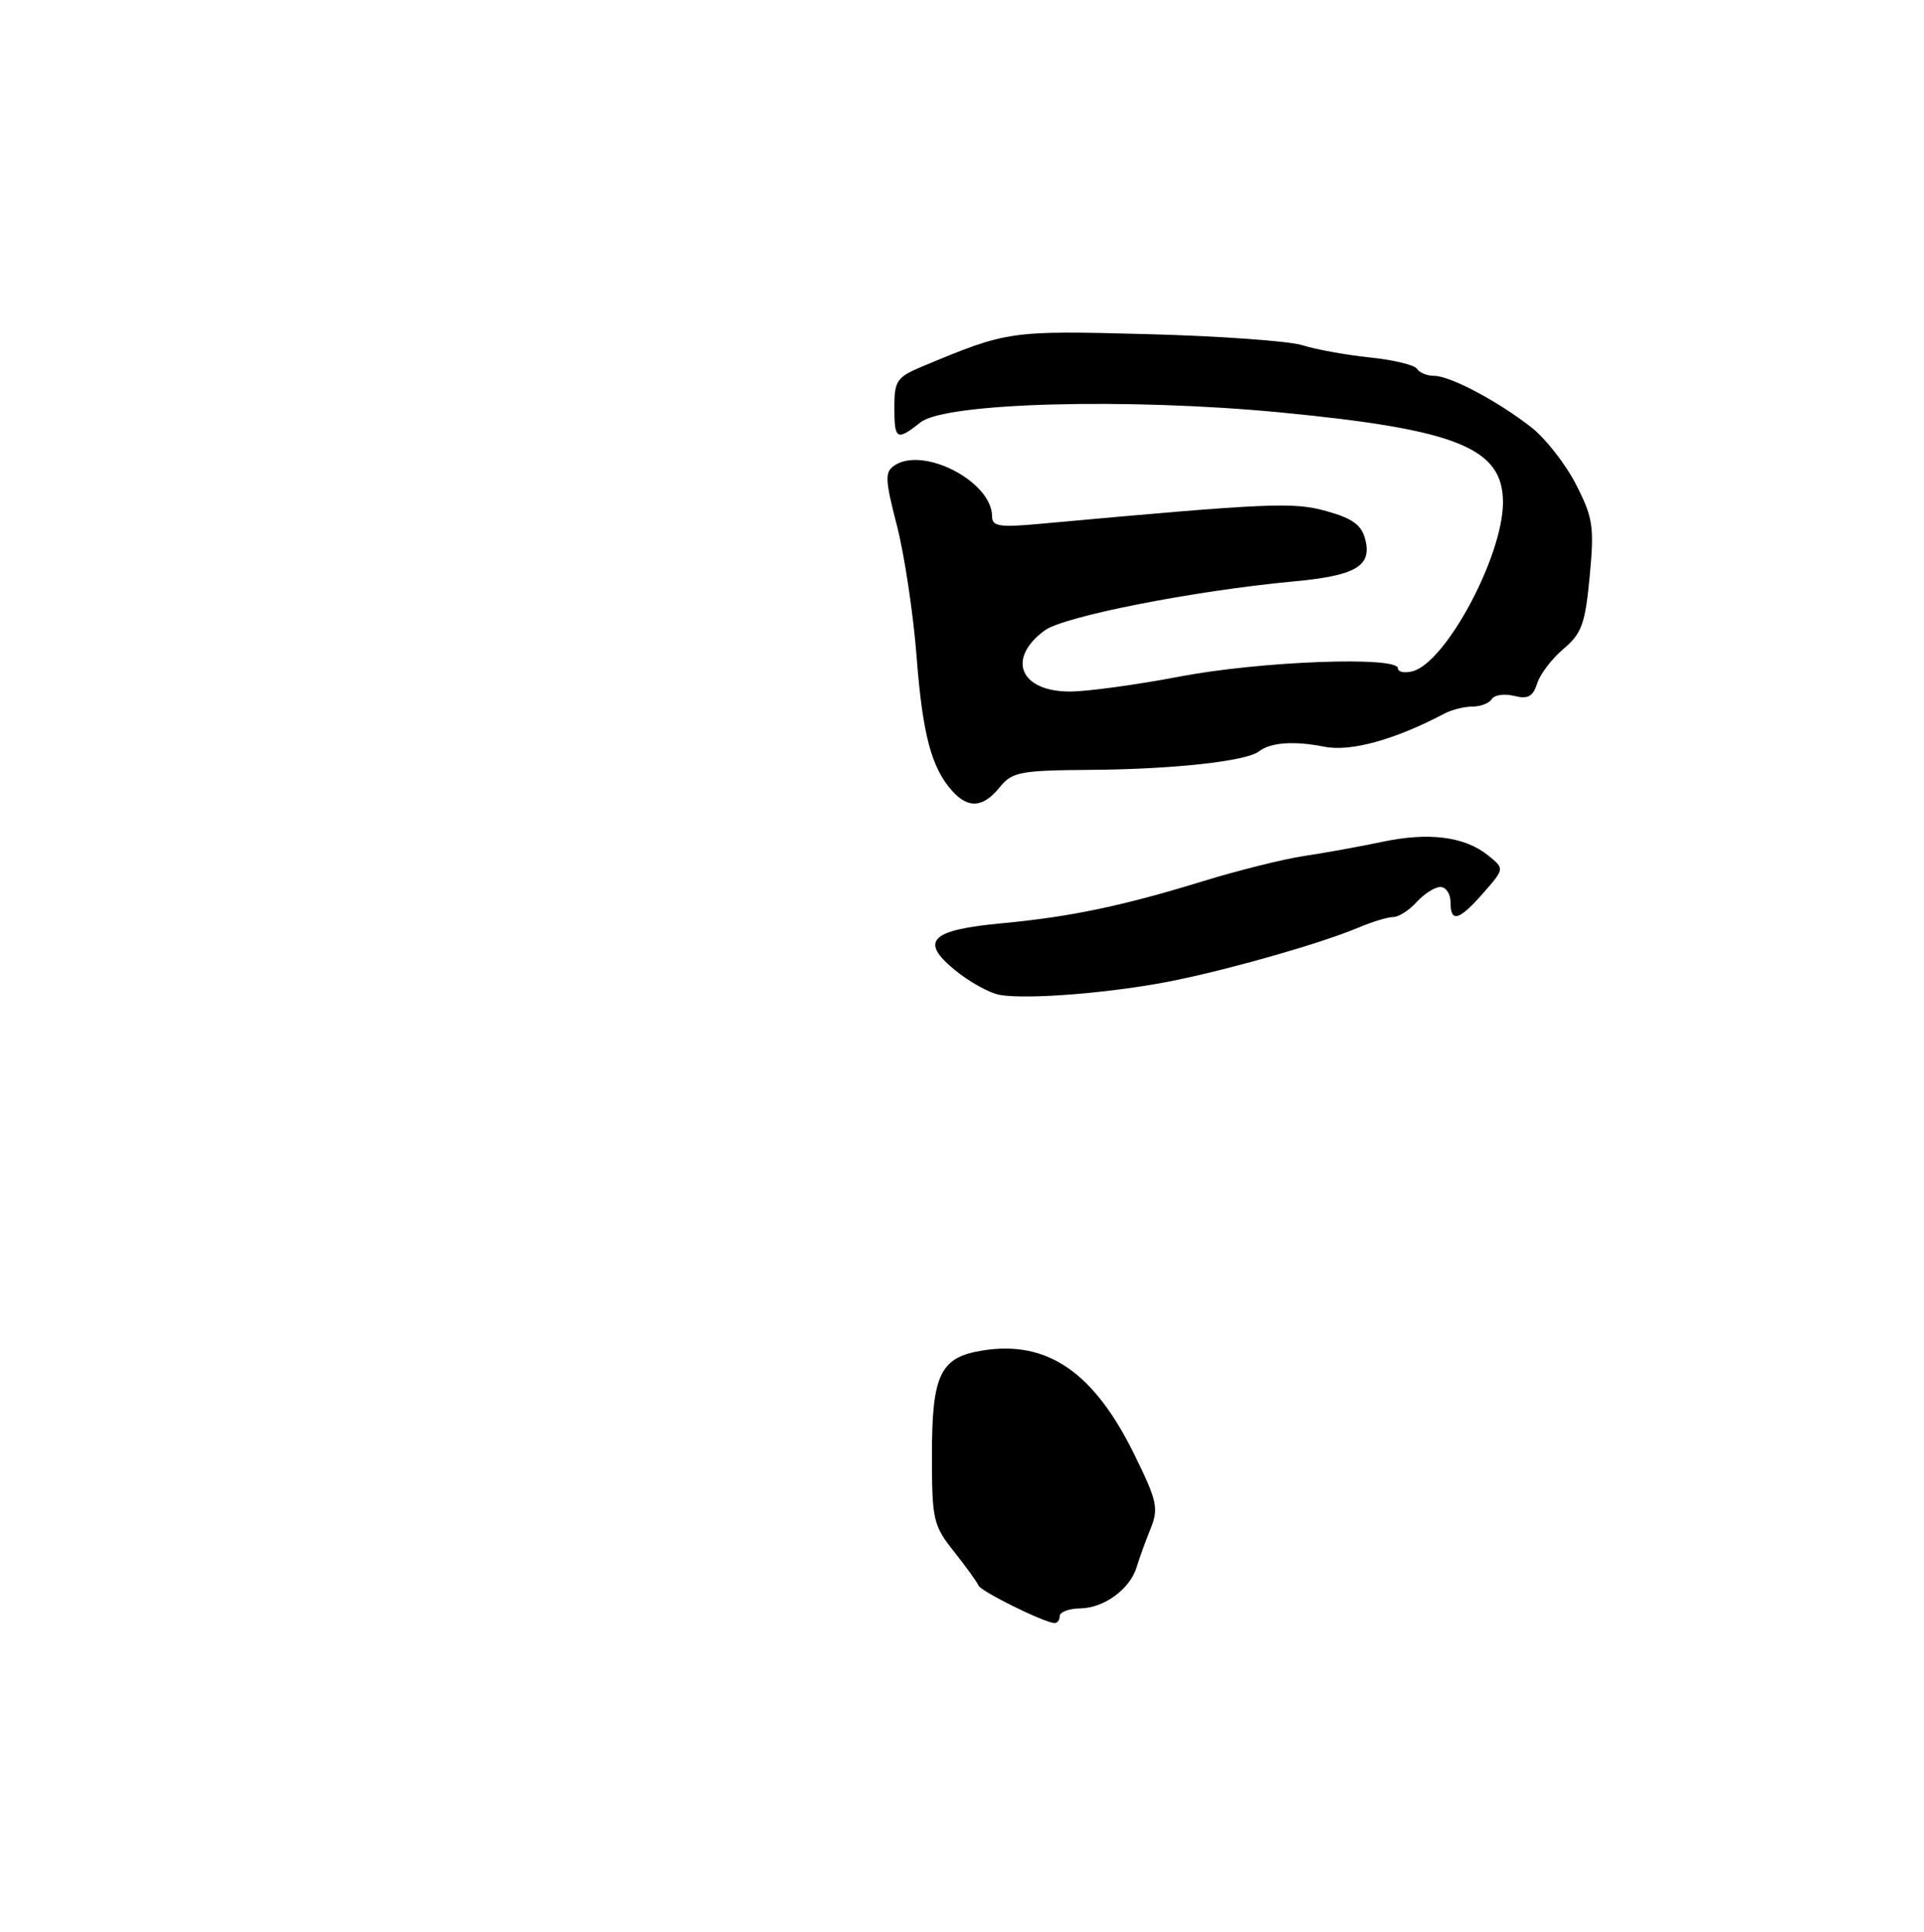 <?xml version="1.0" encoding="UTF-8" standalone="no"?>
<!DOCTYPE svg PUBLIC "-//W3C//DTD SVG 1.1//EN" "http://www.w3.org/Graphics/SVG/1.1/DTD/svg11.dtd" >
<svg xmlns="http://www.w3.org/2000/svg" xmlns:xlink="http://www.w3.org/1999/xlink" version="1.1" viewBox="0 0 256 257">
 <g >
 <path fill="currentColor"
d=" M 141.00 215.00 C 141.00 214.45 142.24 213.99 143.75 213.97 C 146.90 213.93 150.37 211.39 151.24 208.48 C 151.56 207.39 152.39 205.12 153.07 203.43 C 154.19 200.65 153.99 199.72 150.90 193.44 C 145.53 182.53 139.33 178.28 130.75 179.66 C 125.10 180.56 124.00 182.82 124.00 193.59 C 124.00 202.19 124.17 202.94 126.94 206.42 C 128.55 208.45 130.01 210.48 130.19 210.92 C 130.48 211.69 138.64 215.73 140.25 215.92 C 140.66 215.96 141.00 215.55 141.00 215.00 Z  M 156.50 130.39 C 164.49 128.73 175.95 125.43 180.78 123.39 C 182.59 122.62 184.66 122.00 185.38 122.00 C 186.10 122.00 187.50 121.10 188.50 120.00 C 189.50 118.90 190.92 118.00 191.65 118.00 C 192.39 118.00 193.00 118.90 193.00 120.00 C 193.00 122.81 194.12 122.50 197.37 118.79 C 200.19 115.57 200.19 115.57 198.03 113.82 C 194.91 111.29 190.15 110.68 183.93 111.99 C 180.94 112.62 176.25 113.47 173.50 113.88 C 170.75 114.29 164.68 115.81 160.00 117.25 C 149.33 120.53 142.46 121.97 133.30 122.83 C 123.82 123.71 122.34 125.17 127.00 129.01 C 128.93 130.60 131.62 132.10 133.00 132.35 C 136.73 133.03 148.57 132.04 156.50 130.39 Z  M 133.00 104.75 C 134.67 102.69 135.70 102.49 145.16 102.42 C 156.08 102.34 165.83 101.27 167.50 99.97 C 169.06 98.76 172.16 98.54 176.22 99.34 C 179.72 100.04 185.60 98.41 192.24 94.91 C 193.19 94.41 194.85 94.00 195.93 94.00 C 197.00 94.00 198.16 93.55 198.50 93.00 C 198.84 92.44 200.18 92.26 201.47 92.58 C 203.30 93.04 203.97 92.68 204.53 90.92 C 204.92 89.68 206.50 87.61 208.04 86.32 C 210.46 84.27 210.92 83.00 211.52 76.65 C 212.14 70.04 211.96 68.86 209.68 64.42 C 208.29 61.71 205.62 58.30 203.74 56.84 C 199.25 53.34 192.95 50.00 190.82 50.00 C 189.89 50.00 188.86 49.58 188.54 49.07 C 188.23 48.56 185.39 47.87 182.23 47.55 C 179.08 47.22 175.06 46.49 173.30 45.93 C 171.54 45.37 162.22 44.70 152.58 44.45 C 134.33 43.97 134.08 44.01 122.75 48.74 C 119.34 50.16 119.00 50.65 119.00 54.15 C 119.00 58.53 119.29 58.70 122.51 56.17 C 125.83 53.56 150.11 52.91 170.50 54.88 C 193.97 57.15 200.02 59.62 199.98 66.90 C 199.93 74.06 192.37 88.15 187.96 89.30 C 186.88 89.58 186.00 89.40 186.00 88.91 C 186.00 87.27 167.71 87.96 157.00 90.00 C 151.23 91.10 144.65 92.00 142.37 92.00 C 135.71 92.00 133.90 87.63 139.00 83.87 C 141.55 81.99 158.84 78.59 172.13 77.35 C 180.37 76.59 182.55 75.32 181.66 71.79 C 181.17 69.85 179.99 68.98 176.53 68.01 C 172.08 66.76 169.11 66.89 138.25 69.70 C 132.98 70.18 132.00 70.03 132.00 68.69 C 132.00 64.09 122.89 59.34 119.02 61.92 C 117.71 62.79 117.75 63.77 119.35 69.95 C 120.34 73.82 121.51 81.60 121.95 87.24 C 122.75 97.73 123.93 102.15 126.72 105.25 C 128.86 107.61 130.81 107.45 133.00 104.75 Z "/>
</g>
</svg>